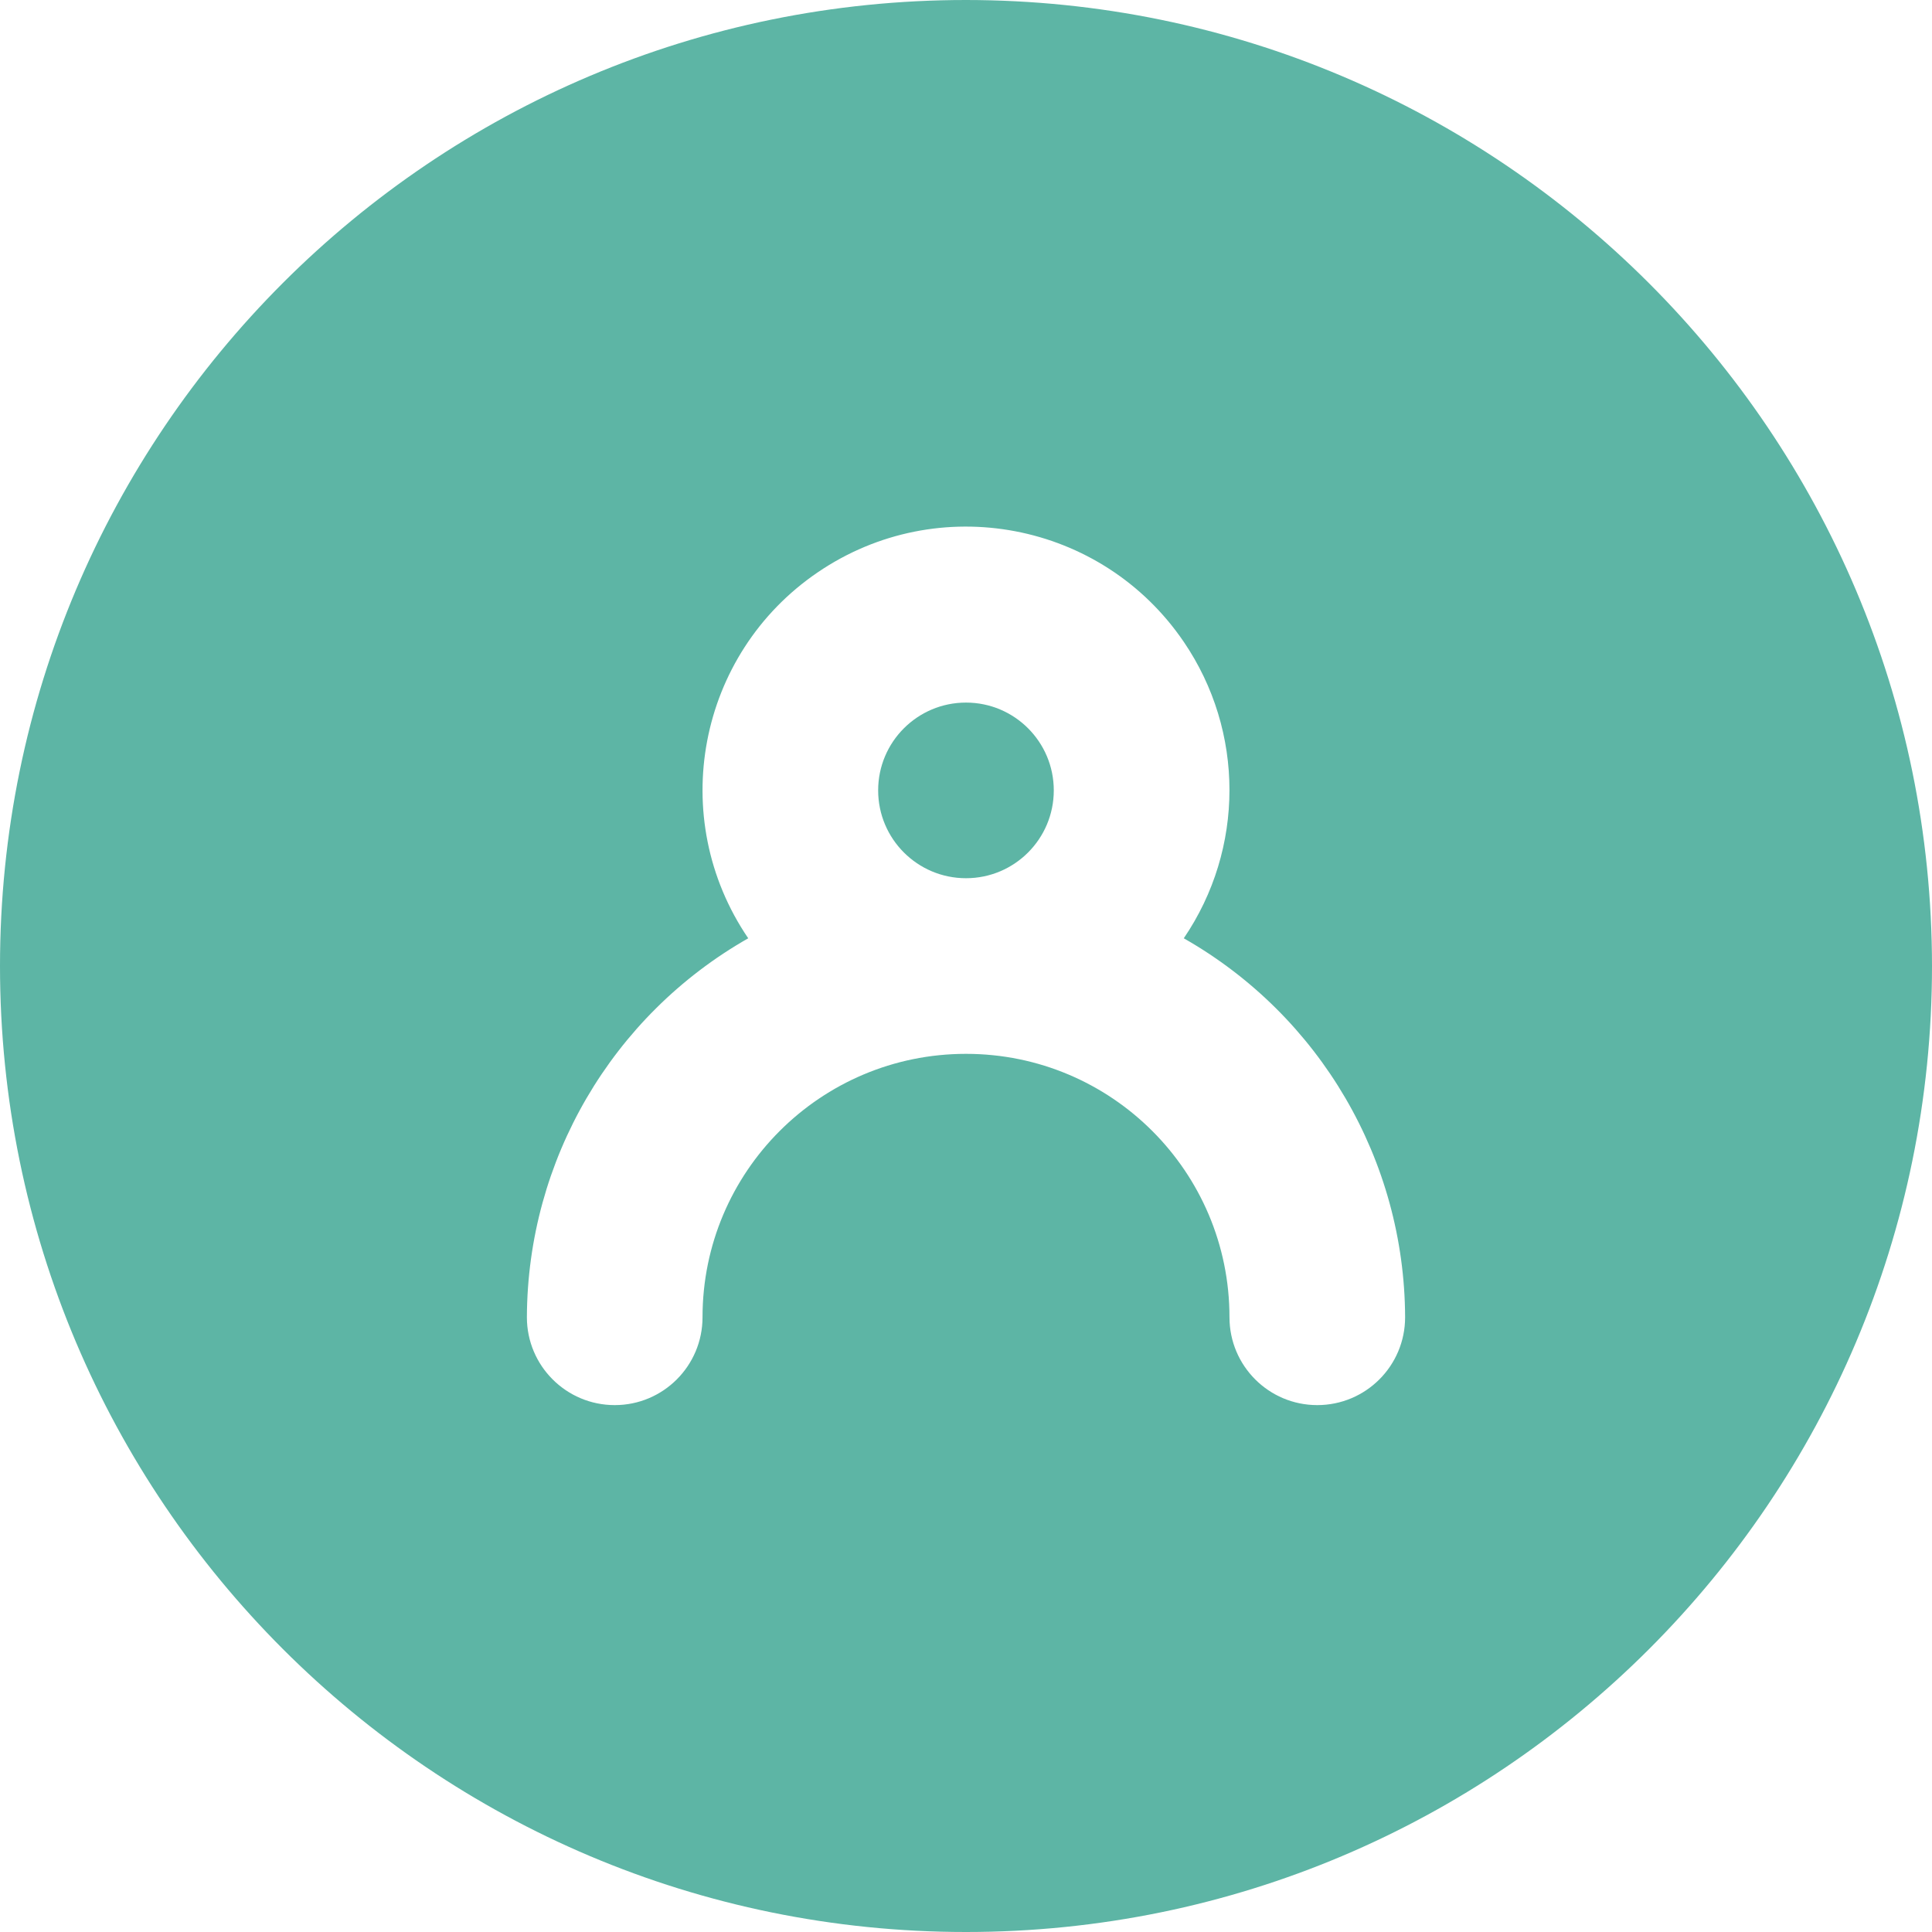<svg width="32" height="32" viewBox="0 0 32 32" fill="none" xmlns="http://www.w3.org/2000/svg">
<g clip-path="url(#clip0_2796_6973)">
<path d="M16 14.546C16.803 14.546 17.454 13.895 17.454 13.091C17.454 12.288 16.803 11.637 16 11.637C15.197 11.637 14.545 12.288 14.545 13.091C14.545 13.895 15.197 14.546 16 14.546Z" fill="#5DB5A5"/>
<path d="M16 0C7.163 0 0 7.163 0 16C0 24.837 7.163 32 16 32C24.837 32 32 24.837 32 16C31.995 7.166 24.834 0.005 16 0V0ZM21.818 23.273C21.015 23.273 20.364 22.622 20.364 21.818C20.364 19.408 18.41 17.455 16 17.455C13.59 17.455 11.636 19.408 11.636 21.818C11.636 22.622 10.985 23.273 10.182 23.273C9.379 23.273 8.727 22.622 8.727 21.818C8.736 19.22 10.134 16.826 12.393 15.541C11.037 13.549 11.552 10.835 13.545 9.479C15.537 8.123 18.251 8.638 19.607 10.631C20.616 12.112 20.616 14.06 19.607 15.541C21.866 16.826 23.264 19.22 23.273 21.818C23.273 22.622 22.622 23.273 21.818 23.273V23.273Z" fill="#5DB5A5"/>
</g>
<defs>
<clipPath id="clip0_2796_6973">
<rect width="32" height="32" fill="white"/>
</clipPath>
</defs>
</svg>
